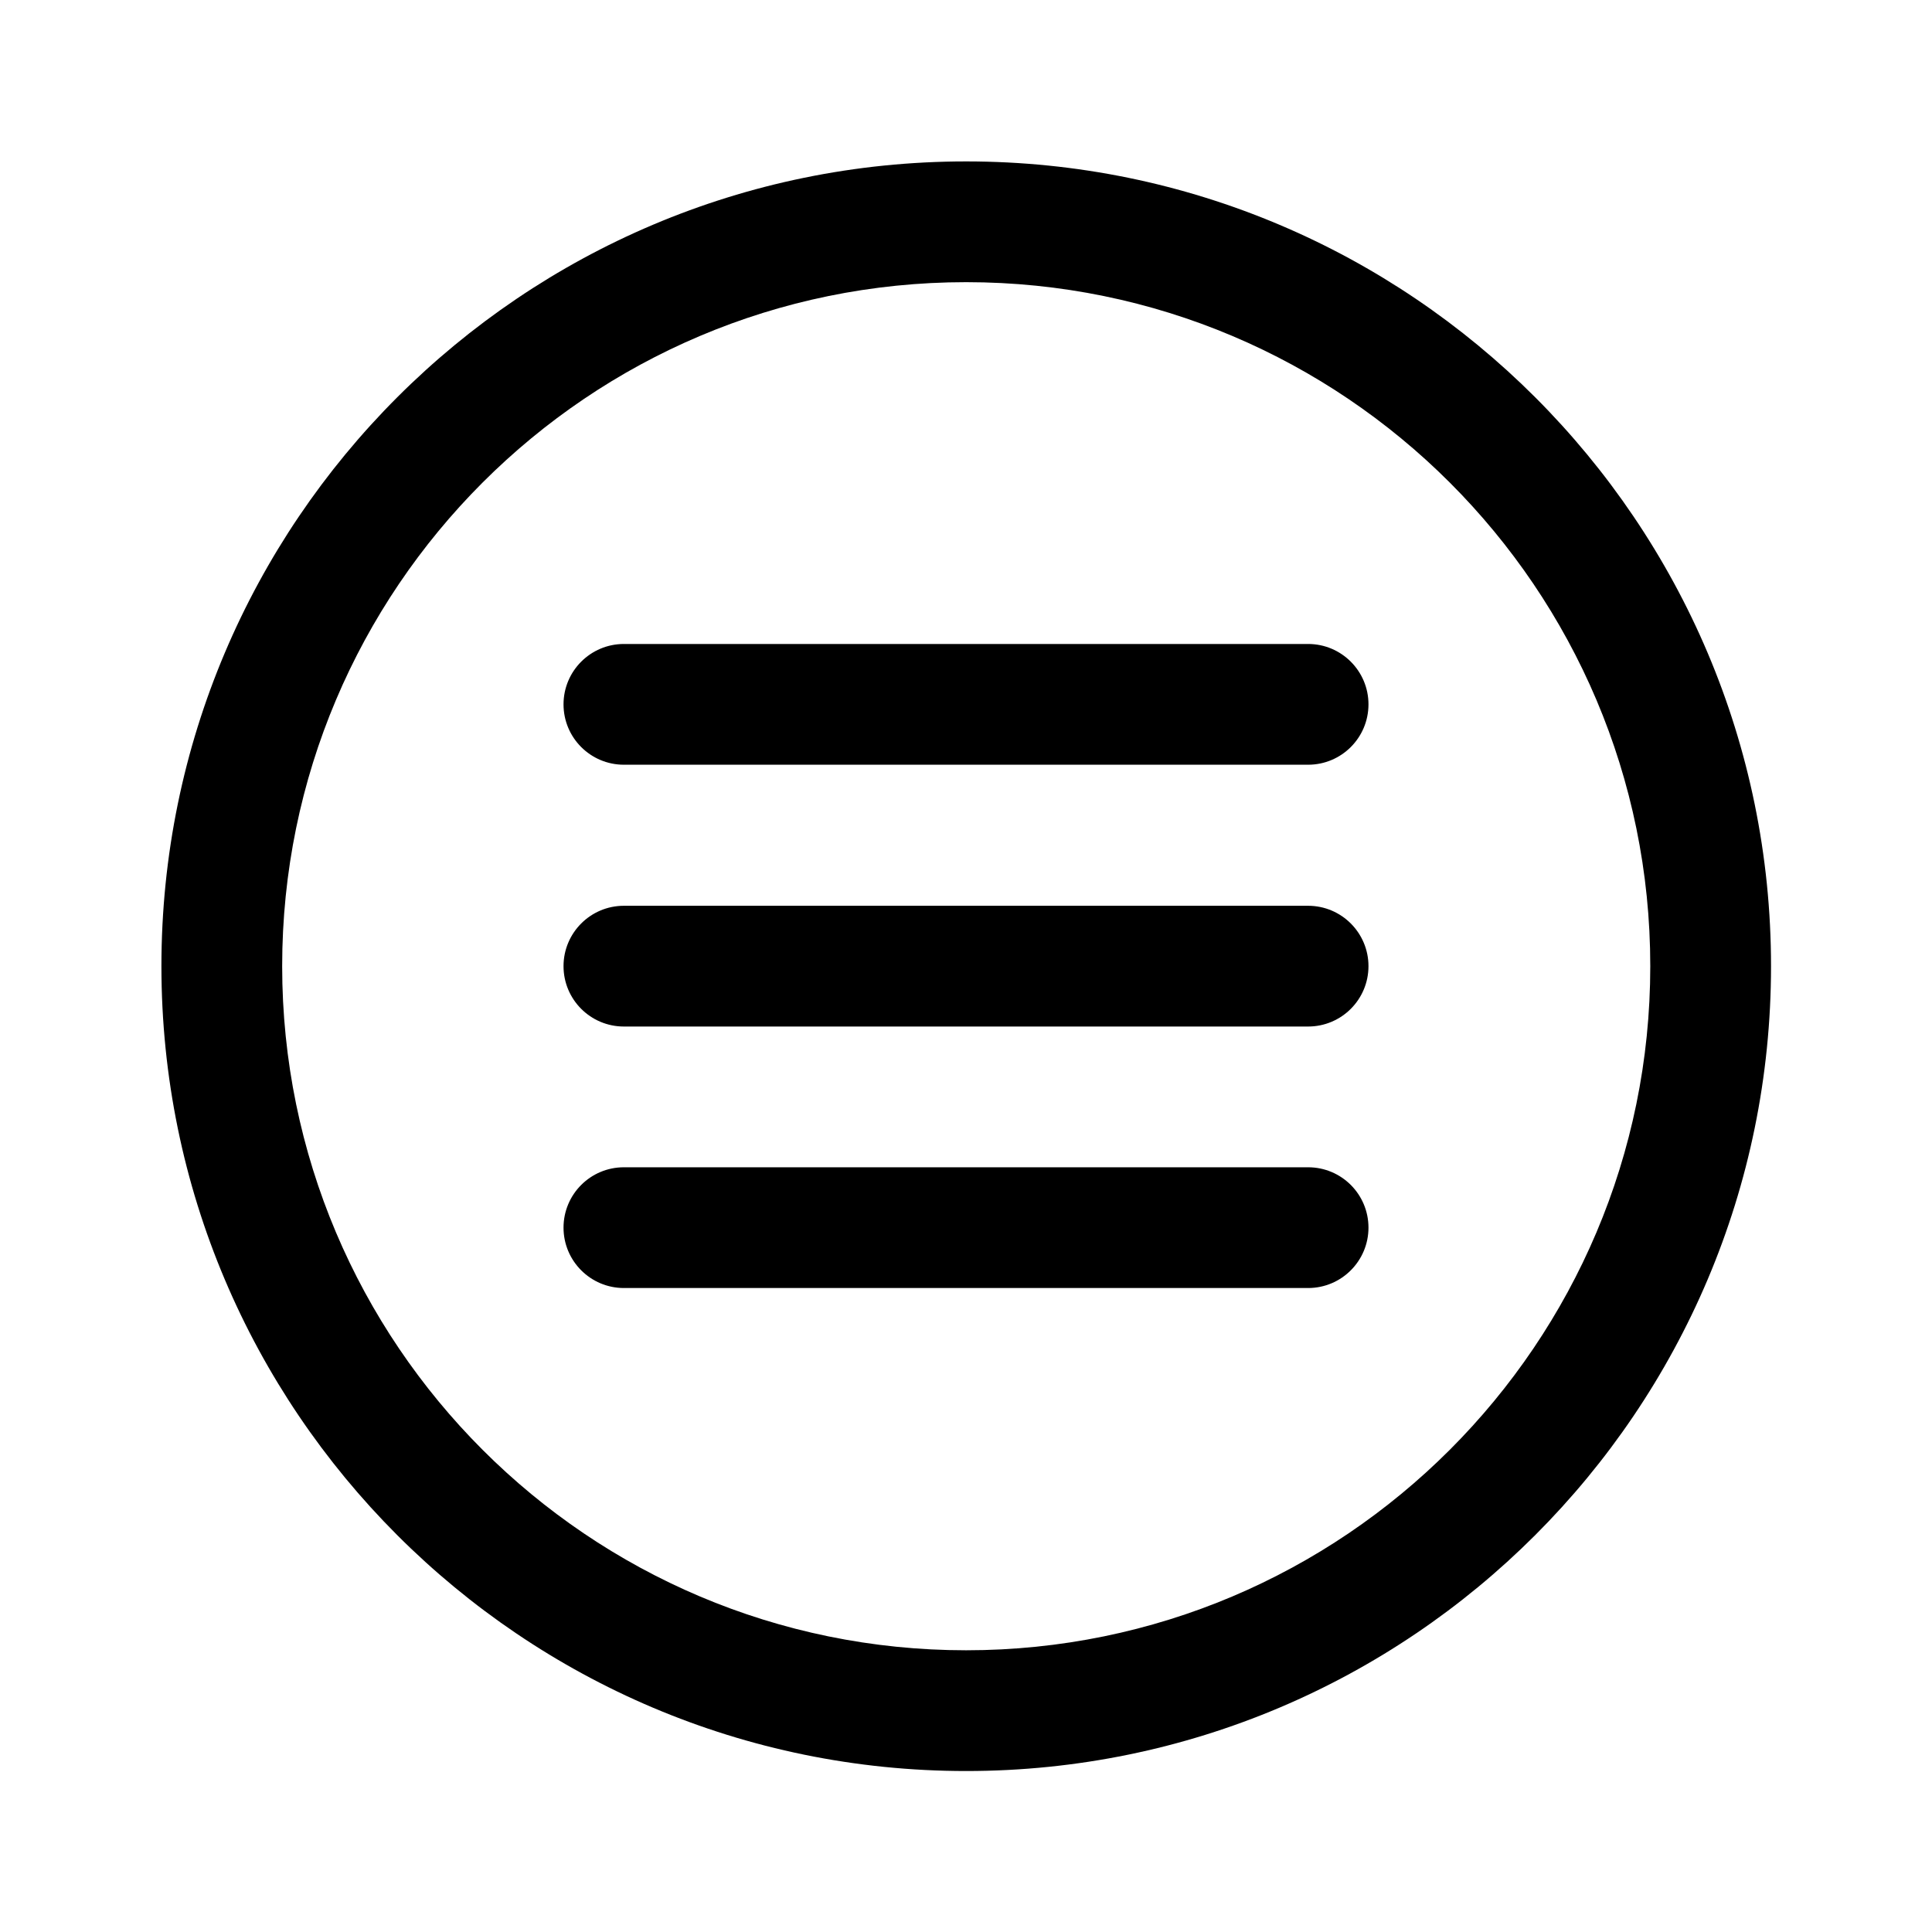<?xml version="1.0" encoding="UTF-8"?>
<svg xmlns="http://www.w3.org/2000/svg" xmlns:xlink="http://www.w3.org/1999/xlink" width="100px" height="100px" viewBox="0 0 100 100" version="1.1">
<g id="surface1">
<path style=" stroke:none;fill-rule:nonzero;fill:rgb(0%,0%,0%);fill-opacity:1;" d="M 50.008 8.355 C 73 8.355 91.668 27.023 91.668 50.008 C 91.668 73 73 91.668 50.008 91.668 C 27.023 91.668 8.355 73 8.355 50.008 C 8.355 27.023 27.023 8.355 50.008 8.355 Z M 50.008 14.605 C 30.465 14.605 14.605 30.465 14.605 50.008 C 14.605 69.551 30.465 85.418 50.008 85.418 C 69.551 85.418 85.418 69.551 85.418 50.008 C 85.418 30.465 69.551 14.605 50.008 14.605 Z M 70.832 63.543 C 70.832 61.816 69.434 60.418 67.707 60.418 L 32.293 60.418 C 30.566 60.418 29.168 61.816 29.168 63.543 C 29.168 65.266 30.566 66.668 32.293 66.668 L 67.707 66.668 C 69.434 66.668 70.832 65.266 70.832 63.543 Z M 70.832 50.008 C 70.832 48.285 69.434 46.883 67.707 46.883 L 32.293 46.883 C 30.566 46.883 29.168 48.285 29.168 50.008 C 29.168 51.734 30.566 53.133 32.293 53.133 L 67.707 53.133 C 69.434 53.133 70.832 51.734 70.832 50.008 Z M 70.832 36.457 C 70.832 34.734 69.434 33.332 67.707 33.332 L 32.293 33.332 C 30.566 33.332 29.168 34.734 29.168 36.457 C 29.168 38.184 30.566 39.582 32.293 39.582 L 67.707 39.582 C 69.434 39.582 70.832 38.184 70.832 36.457 Z M 70.832 36.457 "/>
</g>
</svg>

